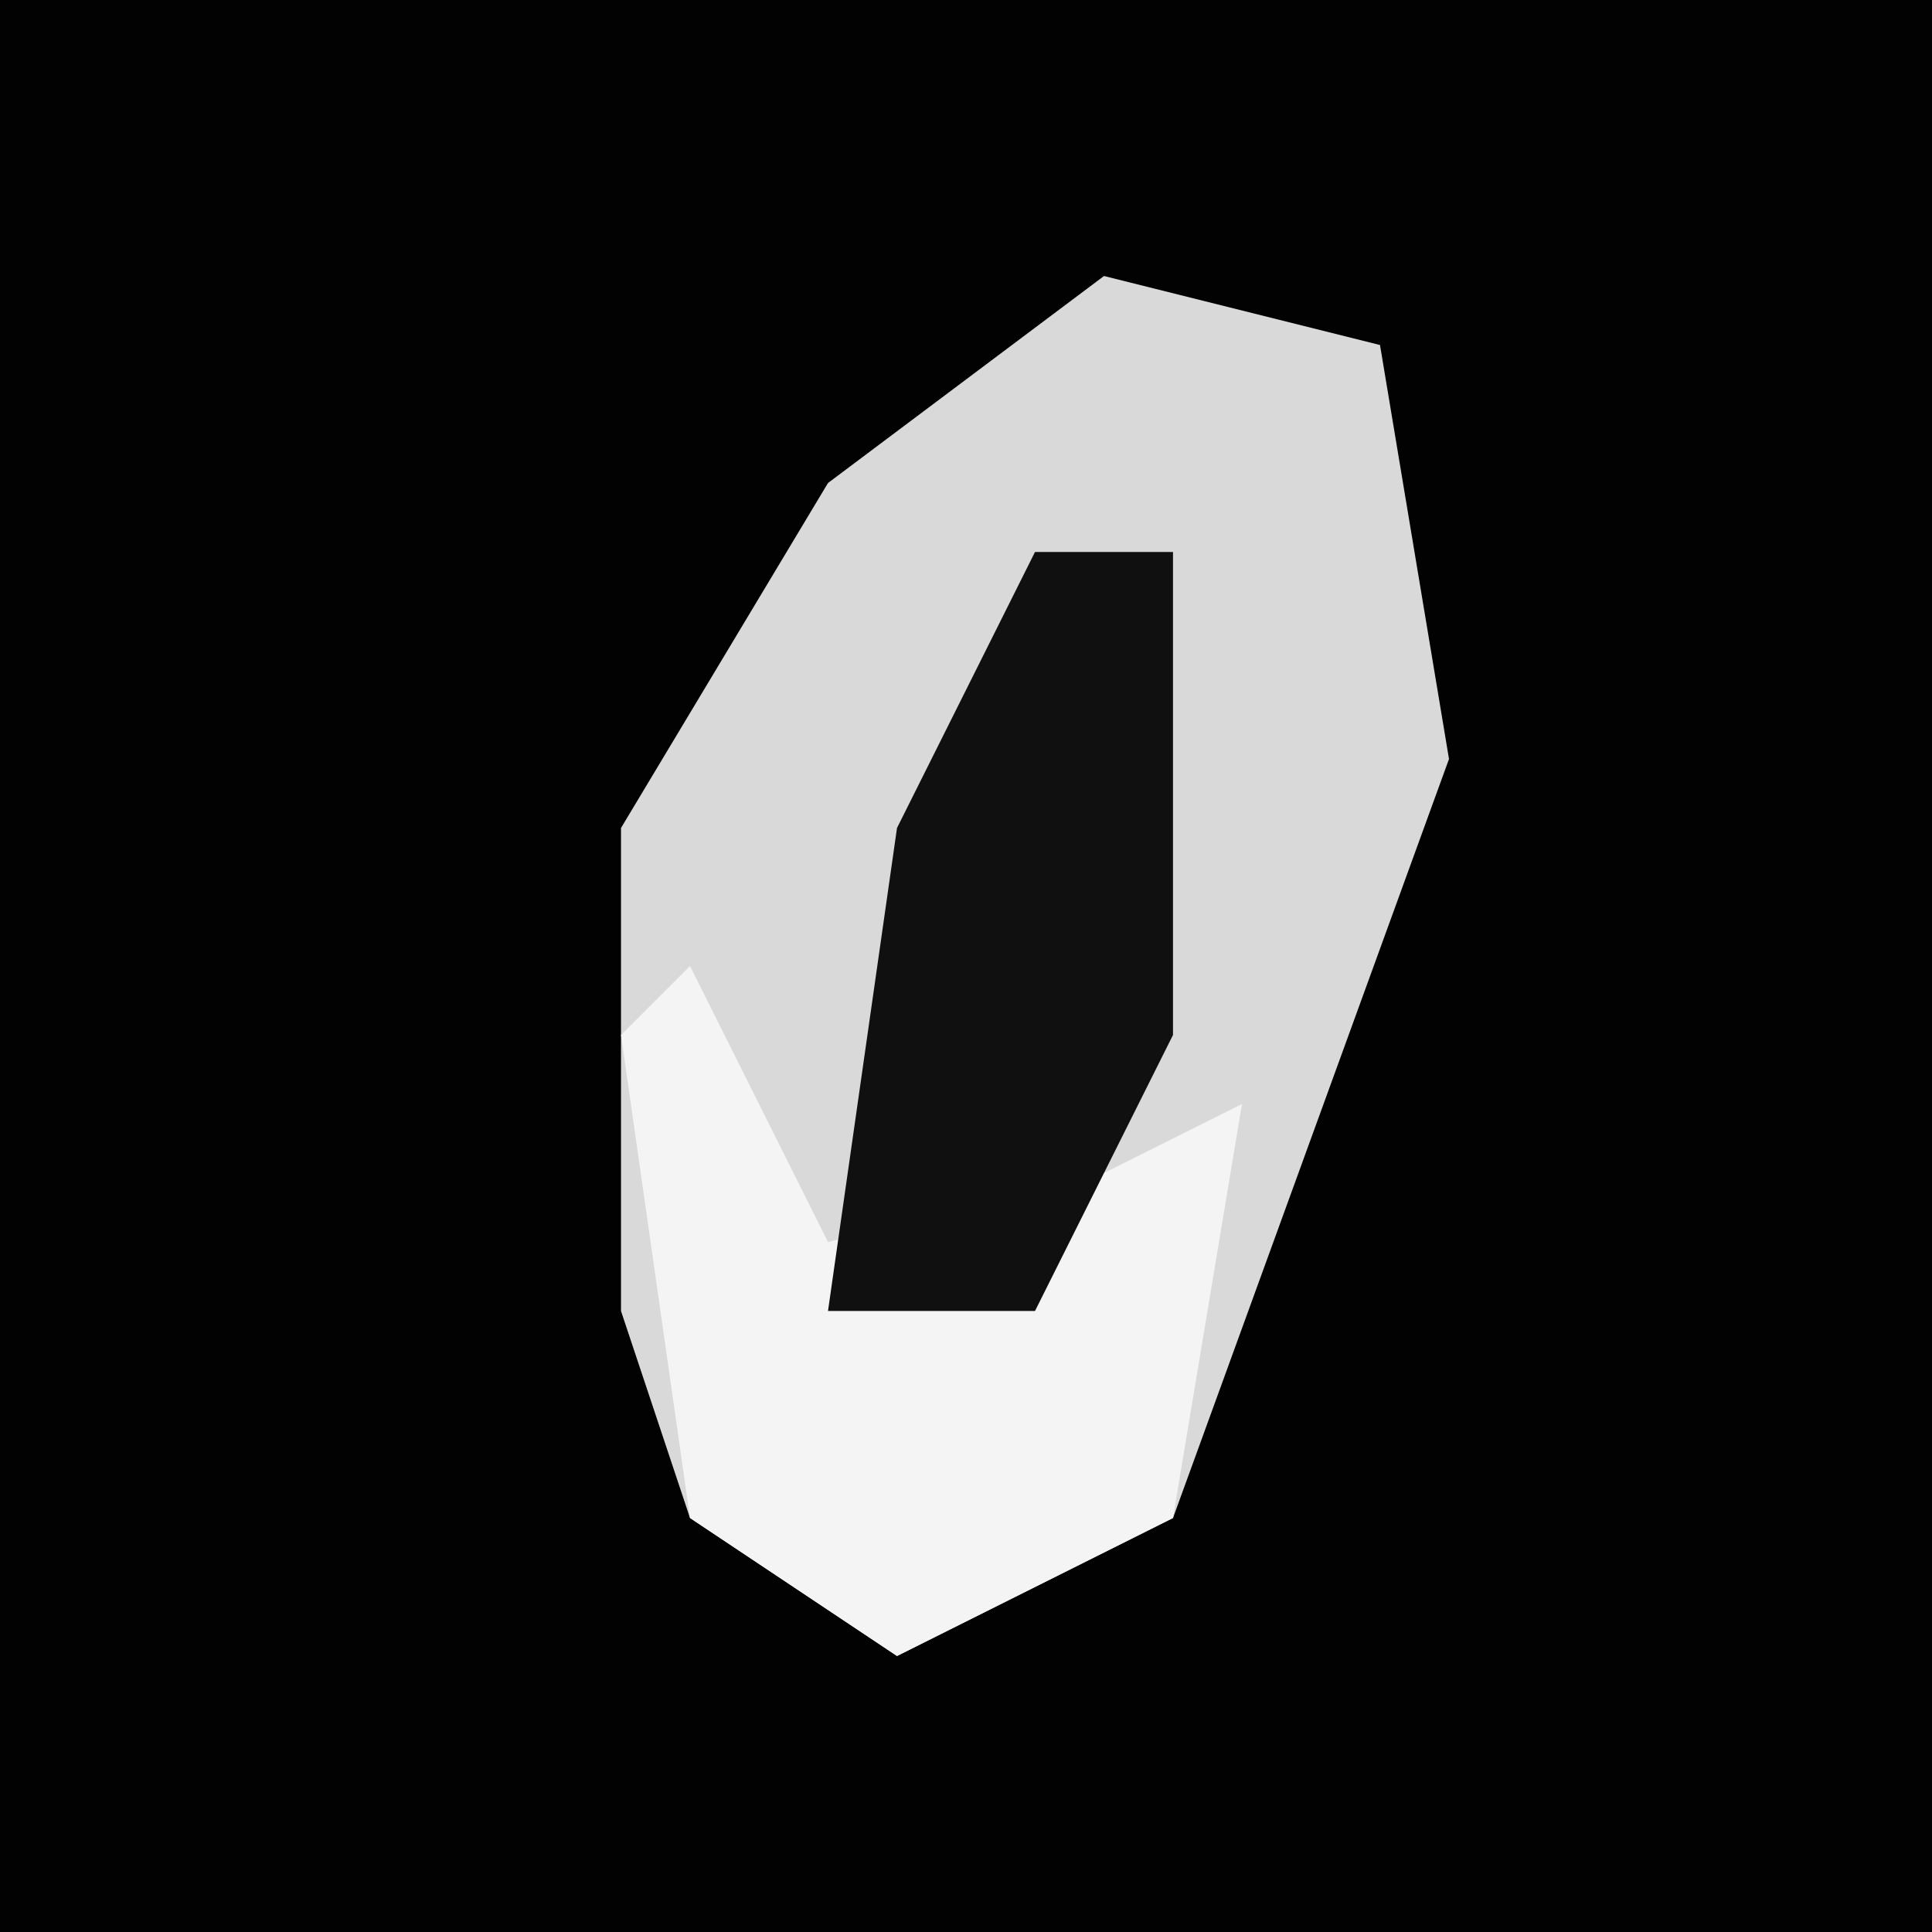 <?xml version="1.0" encoding="UTF-8"?>
<svg version="1.1" xmlns="http://www.w3.org/2000/svg" width="28" height="28">
<path d="M0,0 L28,0 L28,28 L0,28 Z " fill="#020202" transform="translate(0,0)"/>
<path d="M0,0 L4,1 L5,7 L1,18 L-3,20 L-6,18 L-7,15 L-7,8 L-4,3 Z " fill="#D9D9D9" transform="translate(16,4)"/>
<path d="M0,0 L2,4 L6,3 L8,2 L7,8 L3,10 L0,8 L-1,1 Z " fill="#F4F4F4" transform="translate(10,14)"/>
<path d="M0,0 L2,0 L2,7 L0,11 L-3,11 L-2,4 Z " fill="#101010" transform="translate(15,8)"/>
</svg>

